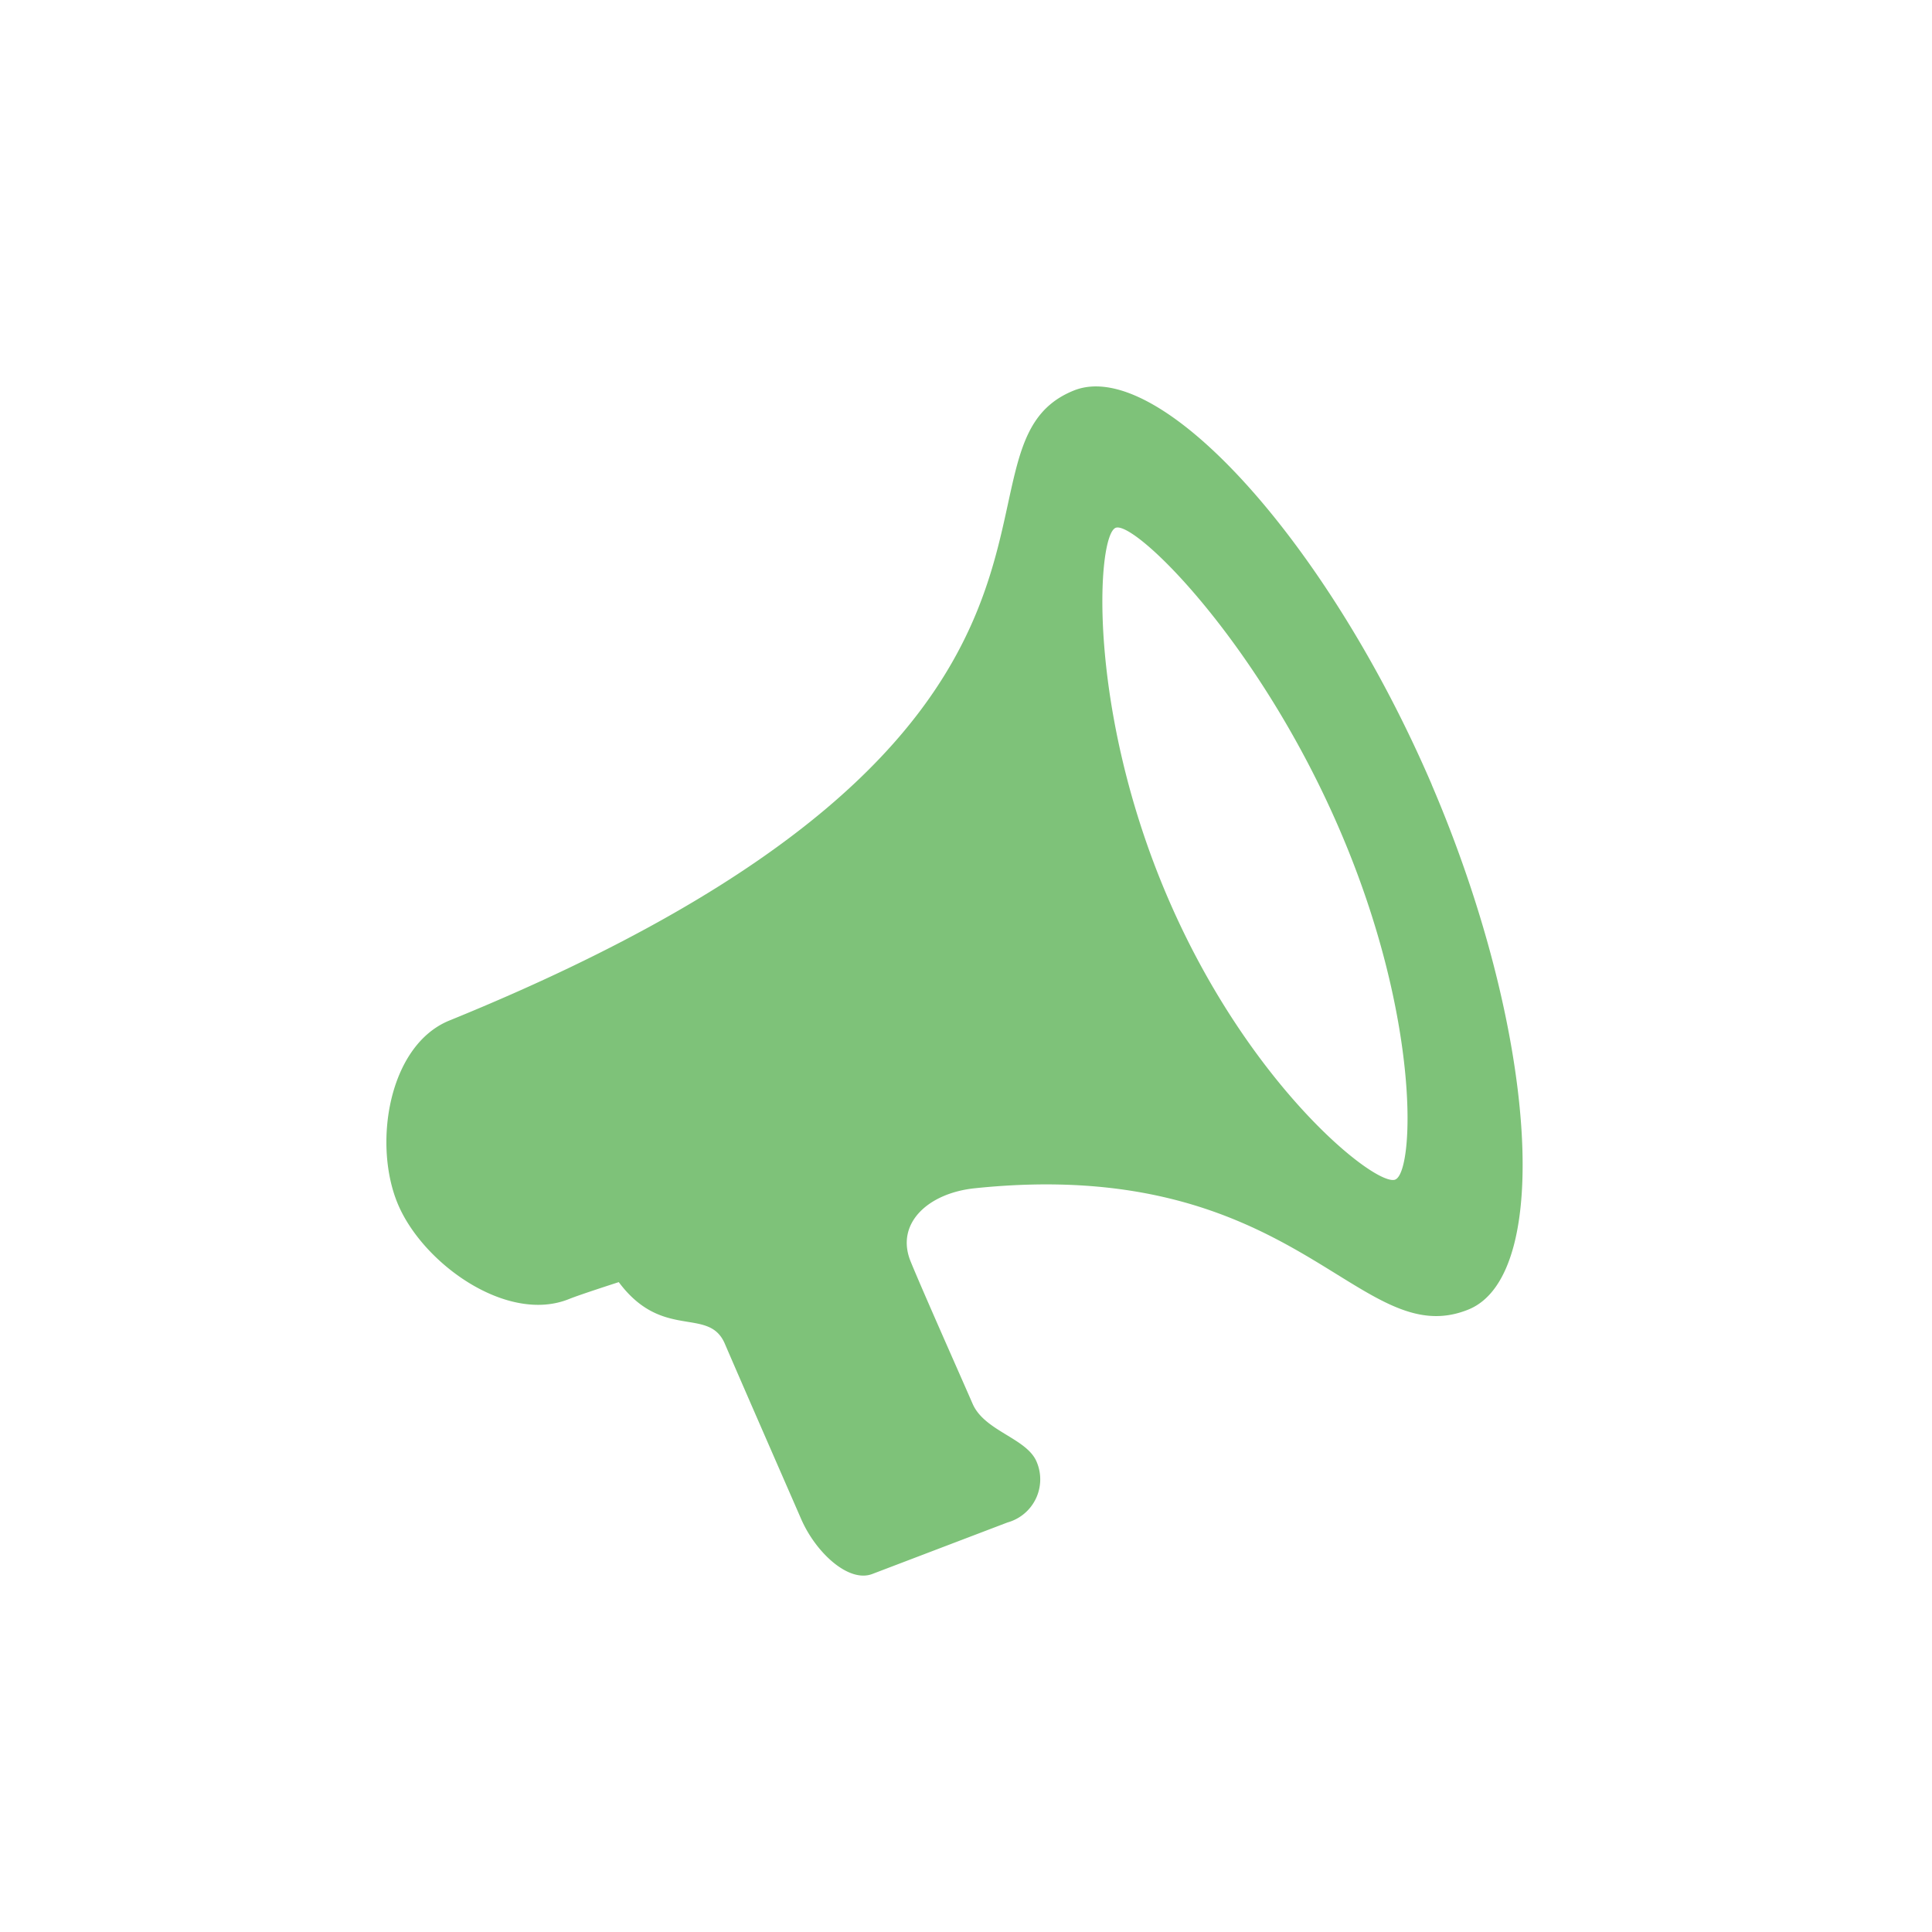 <svg xmlns="http://www.w3.org/2000/svg" xmlns:xlink="http://www.w3.org/1999/xlink" width="40" height="40" viewBox="0 0 40 40">
  <defs>
    <clipPath id="clip-path">
      <rect id="Rectangle_60" data-name="Rectangle 60" width="24" height="25" transform="translate(0 0)" fill="#7ec279"/>
    </clipPath>
  </defs>
  <g id="icon-post" transform="translate(-57 -287)">
    <g id="Group_418" data-name="Group 418" transform="translate(65 295)">
      <g id="Group_417" data-name="Group 417" transform="translate(0 0)" clip-path="url(#clip-path)">
        <path id="Path_446" data-name="Path 446" d="M21.644,8.247C19.478,3.208,15.992-.631,14.228.087,11.233,1.3,16.012,7.149,1.306,13.128.036,13.644-.286,15.71.245,16.946s2.268,2.465,3.539,1.948c.219-.089,1.027-.349,1.027-.349.907,1.217,1.857.5,2.193,1.269.4.93,1.285,2.951,1.584,3.638s.978,1.323,1.471,1.136l2.8-1.067a.926.926,0,0,0,.6-1.264c-.211-.485-1.076-.627-1.322-1.193s-1.053-2.379-1.285-2.951c-.315-.777.354-1.409,1.327-1.511,6.694-.7,7.945,3.436,10.224,2.51,1.764-.717,1.4-5.826-.761-10.866m-.754,8.176c-.392.159-3.026-1.919-4.71-5.837s-1.472-7.5-1.08-7.657,2.961,2.347,4.644,6.264,1.538,7.07,1.146,7.229" transform="translate(0 0)" fill="#7ec279"/>
      </g>
    </g>
    <rect id="Rectangle_99" data-name="Rectangle 99" width="40" height="40" transform="translate(57 287)" fill="none"/>
  </g>
</svg>
